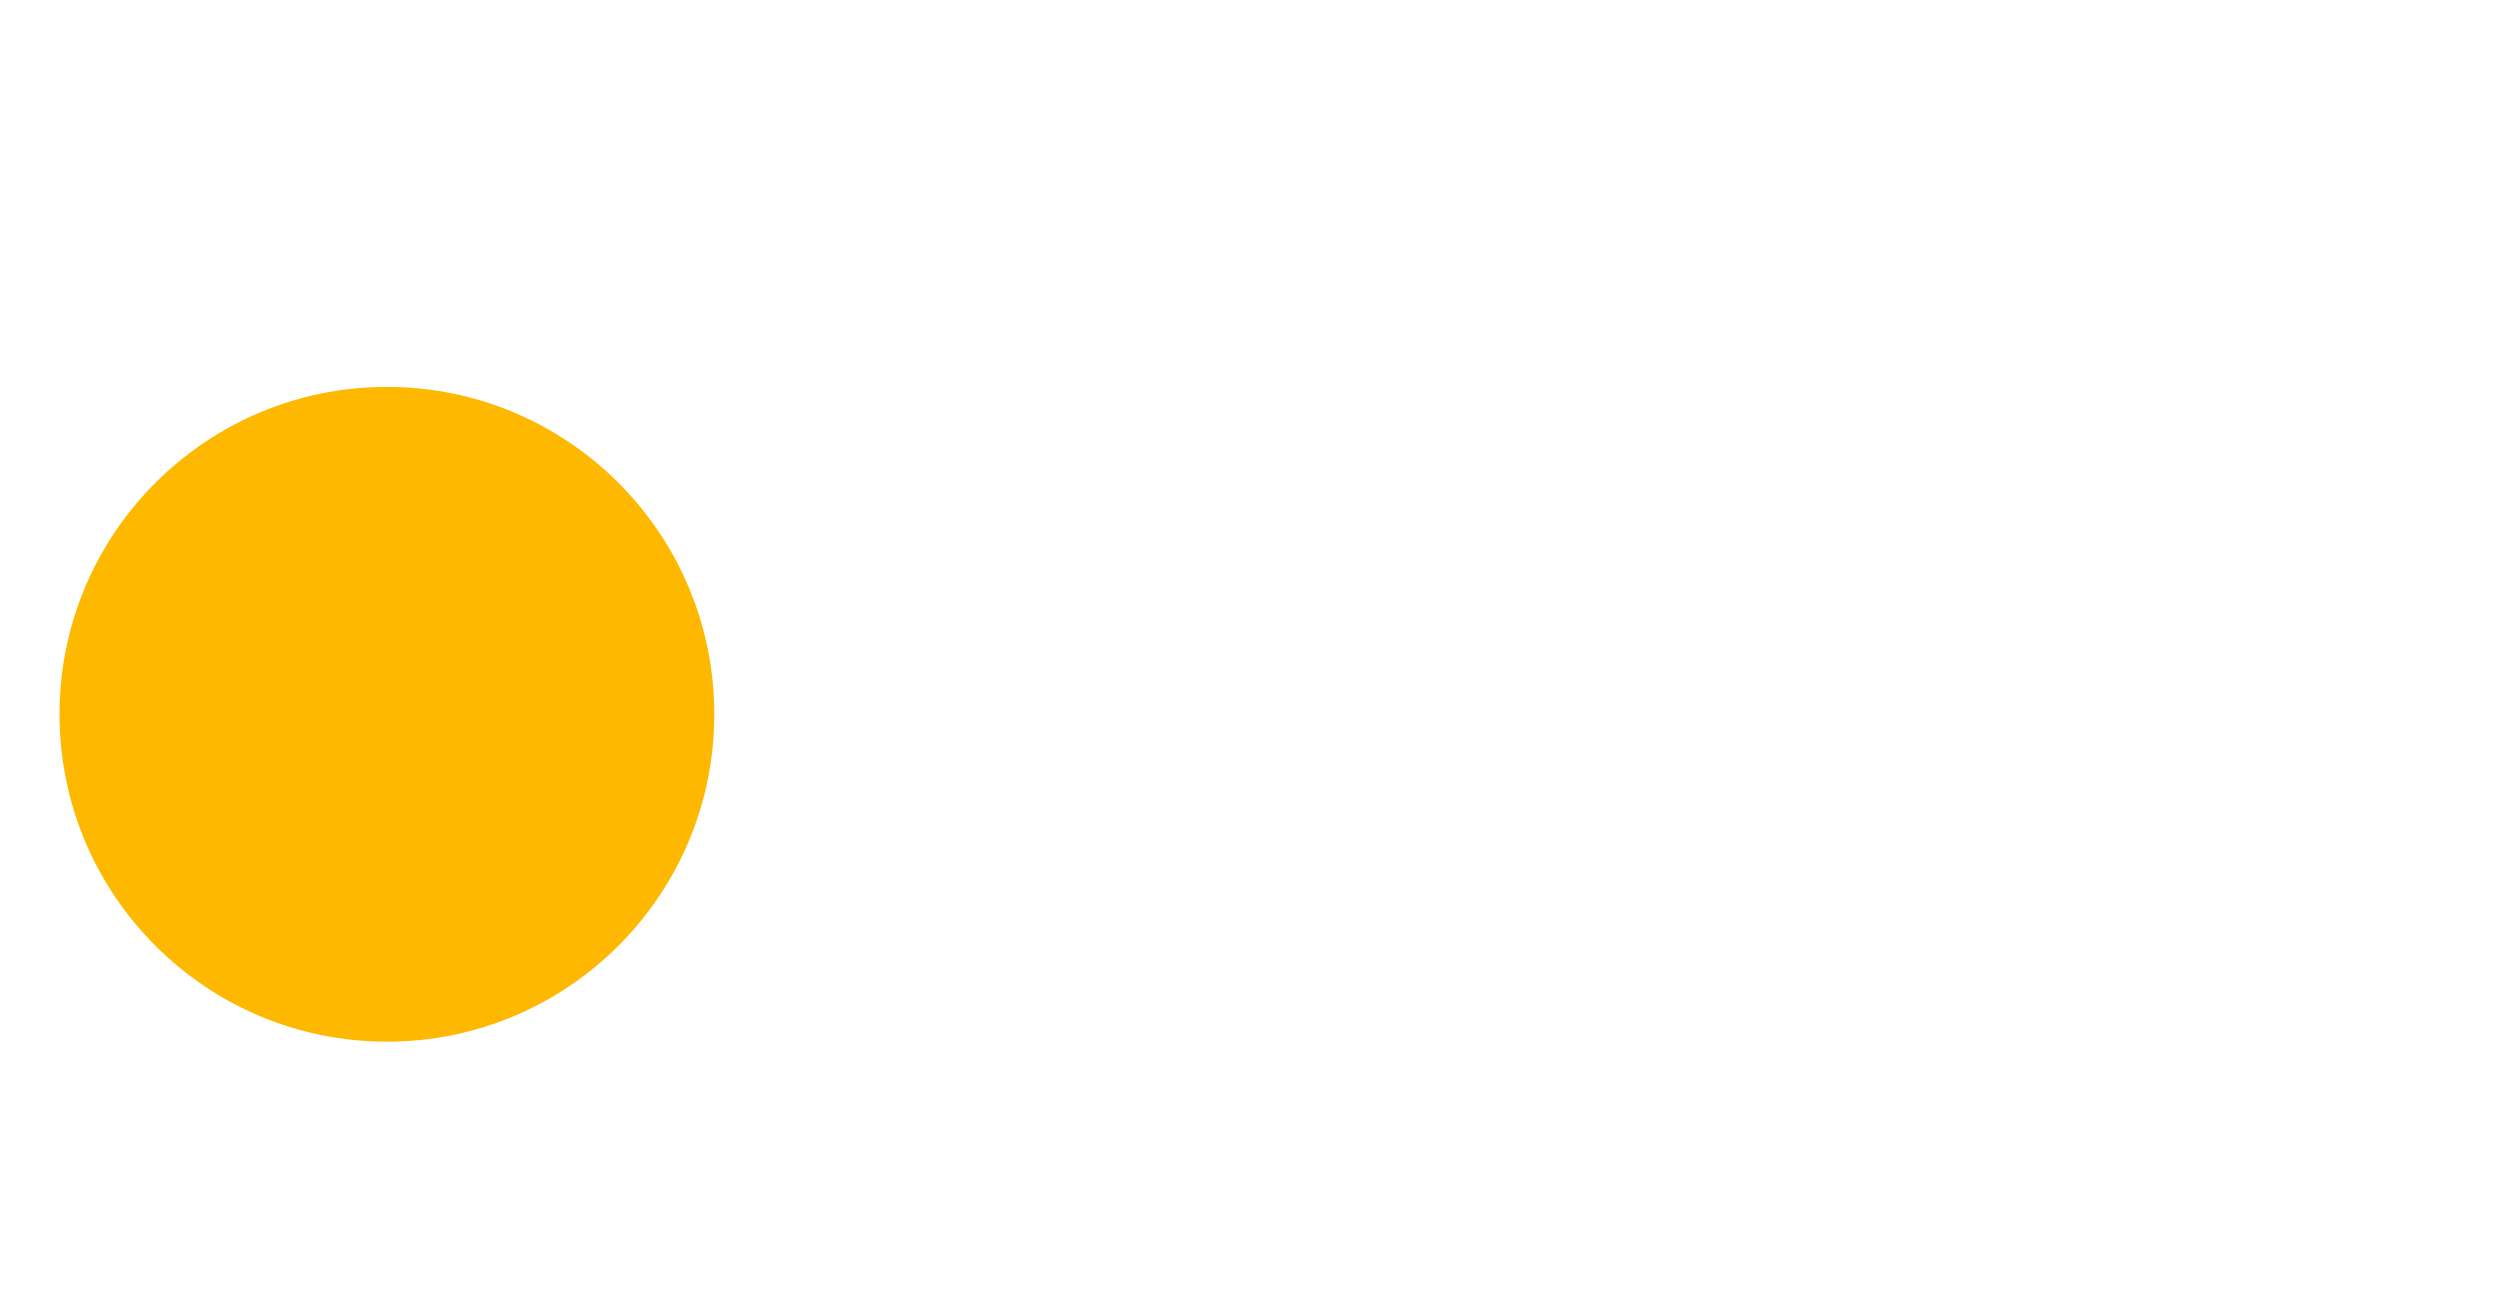 <svg width="84" height="44" viewBox="0 0 84 44" fill="none" xmlns="http://www.w3.org/2000/svg">
<g filter="url(#filter0_d_190_504)">
<path d="M5.617 23.701V23.297C5.617 21.926 5.816 20.654 6.215 19.482C6.613 18.299 7.188 17.273 7.938 16.406C8.688 15.527 9.596 14.848 10.662 14.367C11.729 13.875 12.924 13.629 14.248 13.629C15.584 13.629 16.785 13.875 17.852 14.367C18.93 14.848 19.844 15.527 20.594 16.406C21.355 17.273 21.936 18.299 22.334 19.482C22.732 20.654 22.932 21.926 22.932 23.297V23.701C22.932 25.072 22.732 26.344 22.334 27.516C21.936 28.688 21.355 29.713 20.594 30.592C19.844 31.459 18.936 32.139 17.869 32.631C16.814 33.111 15.619 33.352 14.283 33.352C12.947 33.352 11.746 33.111 10.68 32.631C9.613 32.139 8.699 31.459 7.938 30.592C7.188 29.713 6.613 28.688 6.215 27.516C5.816 26.344 5.617 25.072 5.617 23.701ZM8.869 23.297V23.701C8.869 24.65 8.98 25.547 9.203 26.391C9.426 27.223 9.76 27.961 10.205 28.605C10.662 29.25 11.23 29.76 11.91 30.135C12.59 30.498 13.381 30.68 14.283 30.68C15.174 30.68 15.953 30.498 16.621 30.135C17.301 29.76 17.863 29.25 18.309 28.605C18.754 27.961 19.088 27.223 19.311 26.391C19.545 25.547 19.662 24.65 19.662 23.701V23.297C19.662 22.359 19.545 21.475 19.311 20.643C19.088 19.799 18.748 19.055 18.291 18.41C17.846 17.754 17.283 17.238 16.604 16.863C15.935 16.488 15.15 16.301 14.248 16.301C13.357 16.301 12.572 16.488 11.893 16.863C11.225 17.238 10.662 17.754 10.205 18.41C9.76 19.055 9.426 19.799 9.203 20.643C8.98 21.475 8.869 22.359 8.869 23.297ZM30.262 17.637V40.312H26.992V13.98H29.98L30.262 17.637ZM43.076 23.332V23.701C43.076 25.084 42.912 26.367 42.584 27.551C42.256 28.723 41.775 29.742 41.143 30.609C40.522 31.477 39.754 32.15 38.84 32.631C37.926 33.111 36.877 33.352 35.693 33.352C34.486 33.352 33.42 33.152 32.494 32.754C31.568 32.355 30.783 31.775 30.139 31.014C29.494 30.252 28.979 29.338 28.592 28.271C28.217 27.205 27.959 26.004 27.818 24.668V22.699C27.959 21.293 28.223 20.033 28.609 18.92C28.996 17.807 29.506 16.857 30.139 16.072C30.783 15.275 31.562 14.672 32.477 14.262C33.391 13.84 34.445 13.629 35.641 13.629C36.836 13.629 37.897 13.863 38.822 14.332C39.748 14.789 40.527 15.445 41.16 16.301C41.793 17.156 42.268 18.182 42.584 19.377C42.912 20.561 43.076 21.879 43.076 23.332ZM39.807 23.701V23.332C39.807 22.383 39.707 21.492 39.508 20.66C39.309 19.816 38.998 19.078 38.576 18.445C38.166 17.801 37.639 17.297 36.994 16.934C36.35 16.559 35.582 16.371 34.691 16.371C33.871 16.371 33.156 16.512 32.547 16.793C31.949 17.074 31.439 17.455 31.018 17.936C30.596 18.404 30.25 18.943 29.98 19.553C29.723 20.15 29.529 20.771 29.4 21.416V25.969C29.635 26.789 29.963 27.562 30.385 28.289C30.807 29.004 31.369 29.584 32.072 30.029C32.775 30.463 33.66 30.68 34.727 30.68C35.605 30.68 36.361 30.498 36.994 30.135C37.639 29.76 38.166 29.25 38.576 28.605C38.998 27.961 39.309 27.223 39.508 26.391C39.707 25.547 39.807 24.65 39.807 23.701ZM55.117 33.352C53.793 33.352 52.592 33.129 51.514 32.684C50.447 32.227 49.527 31.588 48.754 30.768C47.992 29.947 47.406 28.975 46.996 27.85C46.586 26.725 46.381 25.494 46.381 24.158V23.42C46.381 21.873 46.609 20.496 47.066 19.289C47.523 18.07 48.145 17.039 48.93 16.195C49.715 15.352 50.605 14.713 51.602 14.279C52.598 13.846 53.629 13.629 54.695 13.629C56.055 13.629 57.227 13.863 58.211 14.332C59.207 14.801 60.022 15.457 60.654 16.301C61.287 17.133 61.756 18.117 62.06 19.254C62.365 20.379 62.518 21.609 62.518 22.945V24.404H48.315V21.75H59.266V21.504C59.219 20.66 59.043 19.84 58.738 19.043C58.445 18.246 57.977 17.59 57.332 17.074C56.688 16.559 55.809 16.301 54.695 16.301C53.957 16.301 53.277 16.459 52.656 16.775C52.035 17.08 51.502 17.537 51.057 18.146C50.611 18.756 50.266 19.5 50.02 20.379C49.773 21.258 49.65 22.271 49.65 23.42V24.158C49.65 25.061 49.773 25.91 50.02 26.707C50.277 27.492 50.647 28.184 51.127 28.781C51.619 29.379 52.211 29.848 52.902 30.188C53.605 30.527 54.402 30.697 55.293 30.697C56.441 30.697 57.414 30.463 58.211 29.994C59.008 29.525 59.705 28.898 60.303 28.113L62.272 29.678C61.861 30.299 61.34 30.891 60.707 31.453C60.074 32.016 59.295 32.473 58.369 32.824C57.455 33.176 56.371 33.352 55.117 33.352ZM69.566 18.041V33H66.314V13.98H69.391L69.566 18.041ZM68.793 22.77L67.439 22.717C67.451 21.416 67.644 20.215 68.019 19.113C68.394 18 68.922 17.033 69.602 16.213C70.281 15.393 71.09 14.76 72.027 14.315C72.977 13.857 74.025 13.629 75.174 13.629C76.111 13.629 76.955 13.758 77.705 14.016C78.455 14.262 79.094 14.66 79.621 15.211C80.16 15.762 80.57 16.477 80.852 17.355C81.133 18.223 81.273 19.283 81.273 20.537V33H78.004V20.502C78.004 19.506 77.857 18.709 77.564 18.111C77.272 17.502 76.844 17.062 76.281 16.793C75.719 16.512 75.027 16.371 74.207 16.371C73.398 16.371 72.66 16.541 71.992 16.881C71.336 17.221 70.768 17.689 70.287 18.287C69.818 18.885 69.449 19.57 69.18 20.344C68.922 21.105 68.793 21.914 68.793 22.77Z" fill="white"/>
<circle cx="13" cy="23" r="11" fill="#FFB800"/>
</g>
<defs>
<filter id="filter0_d_190_504" x="0" y="11" width="83.273" height="32.312" filterUnits="userSpaceOnUse" color-interpolation-filters="sRGB">
<feFlood flood-opacity="0" result="BackgroundImageFix"/>
<feColorMatrix in="SourceAlpha" type="matrix" values="0 0 0 0 0 0 0 0 0 0 0 0 0 0 0 0 0 0 127 0" result="hardAlpha"/>
<feOffset dy="1"/>
<feGaussianBlur stdDeviation="1"/>
<feColorMatrix type="matrix" values="0 0 0 0 0 0 0 0 0 0 0 0 0 0 0 0 0 0 0.1 0"/>
<feBlend mode="normal" in2="BackgroundImageFix" result="effect1_dropShadow_190_504"/>
<feBlend mode="normal" in="SourceGraphic" in2="effect1_dropShadow_190_504" result="shape"/>
</filter>
</defs>
</svg>
